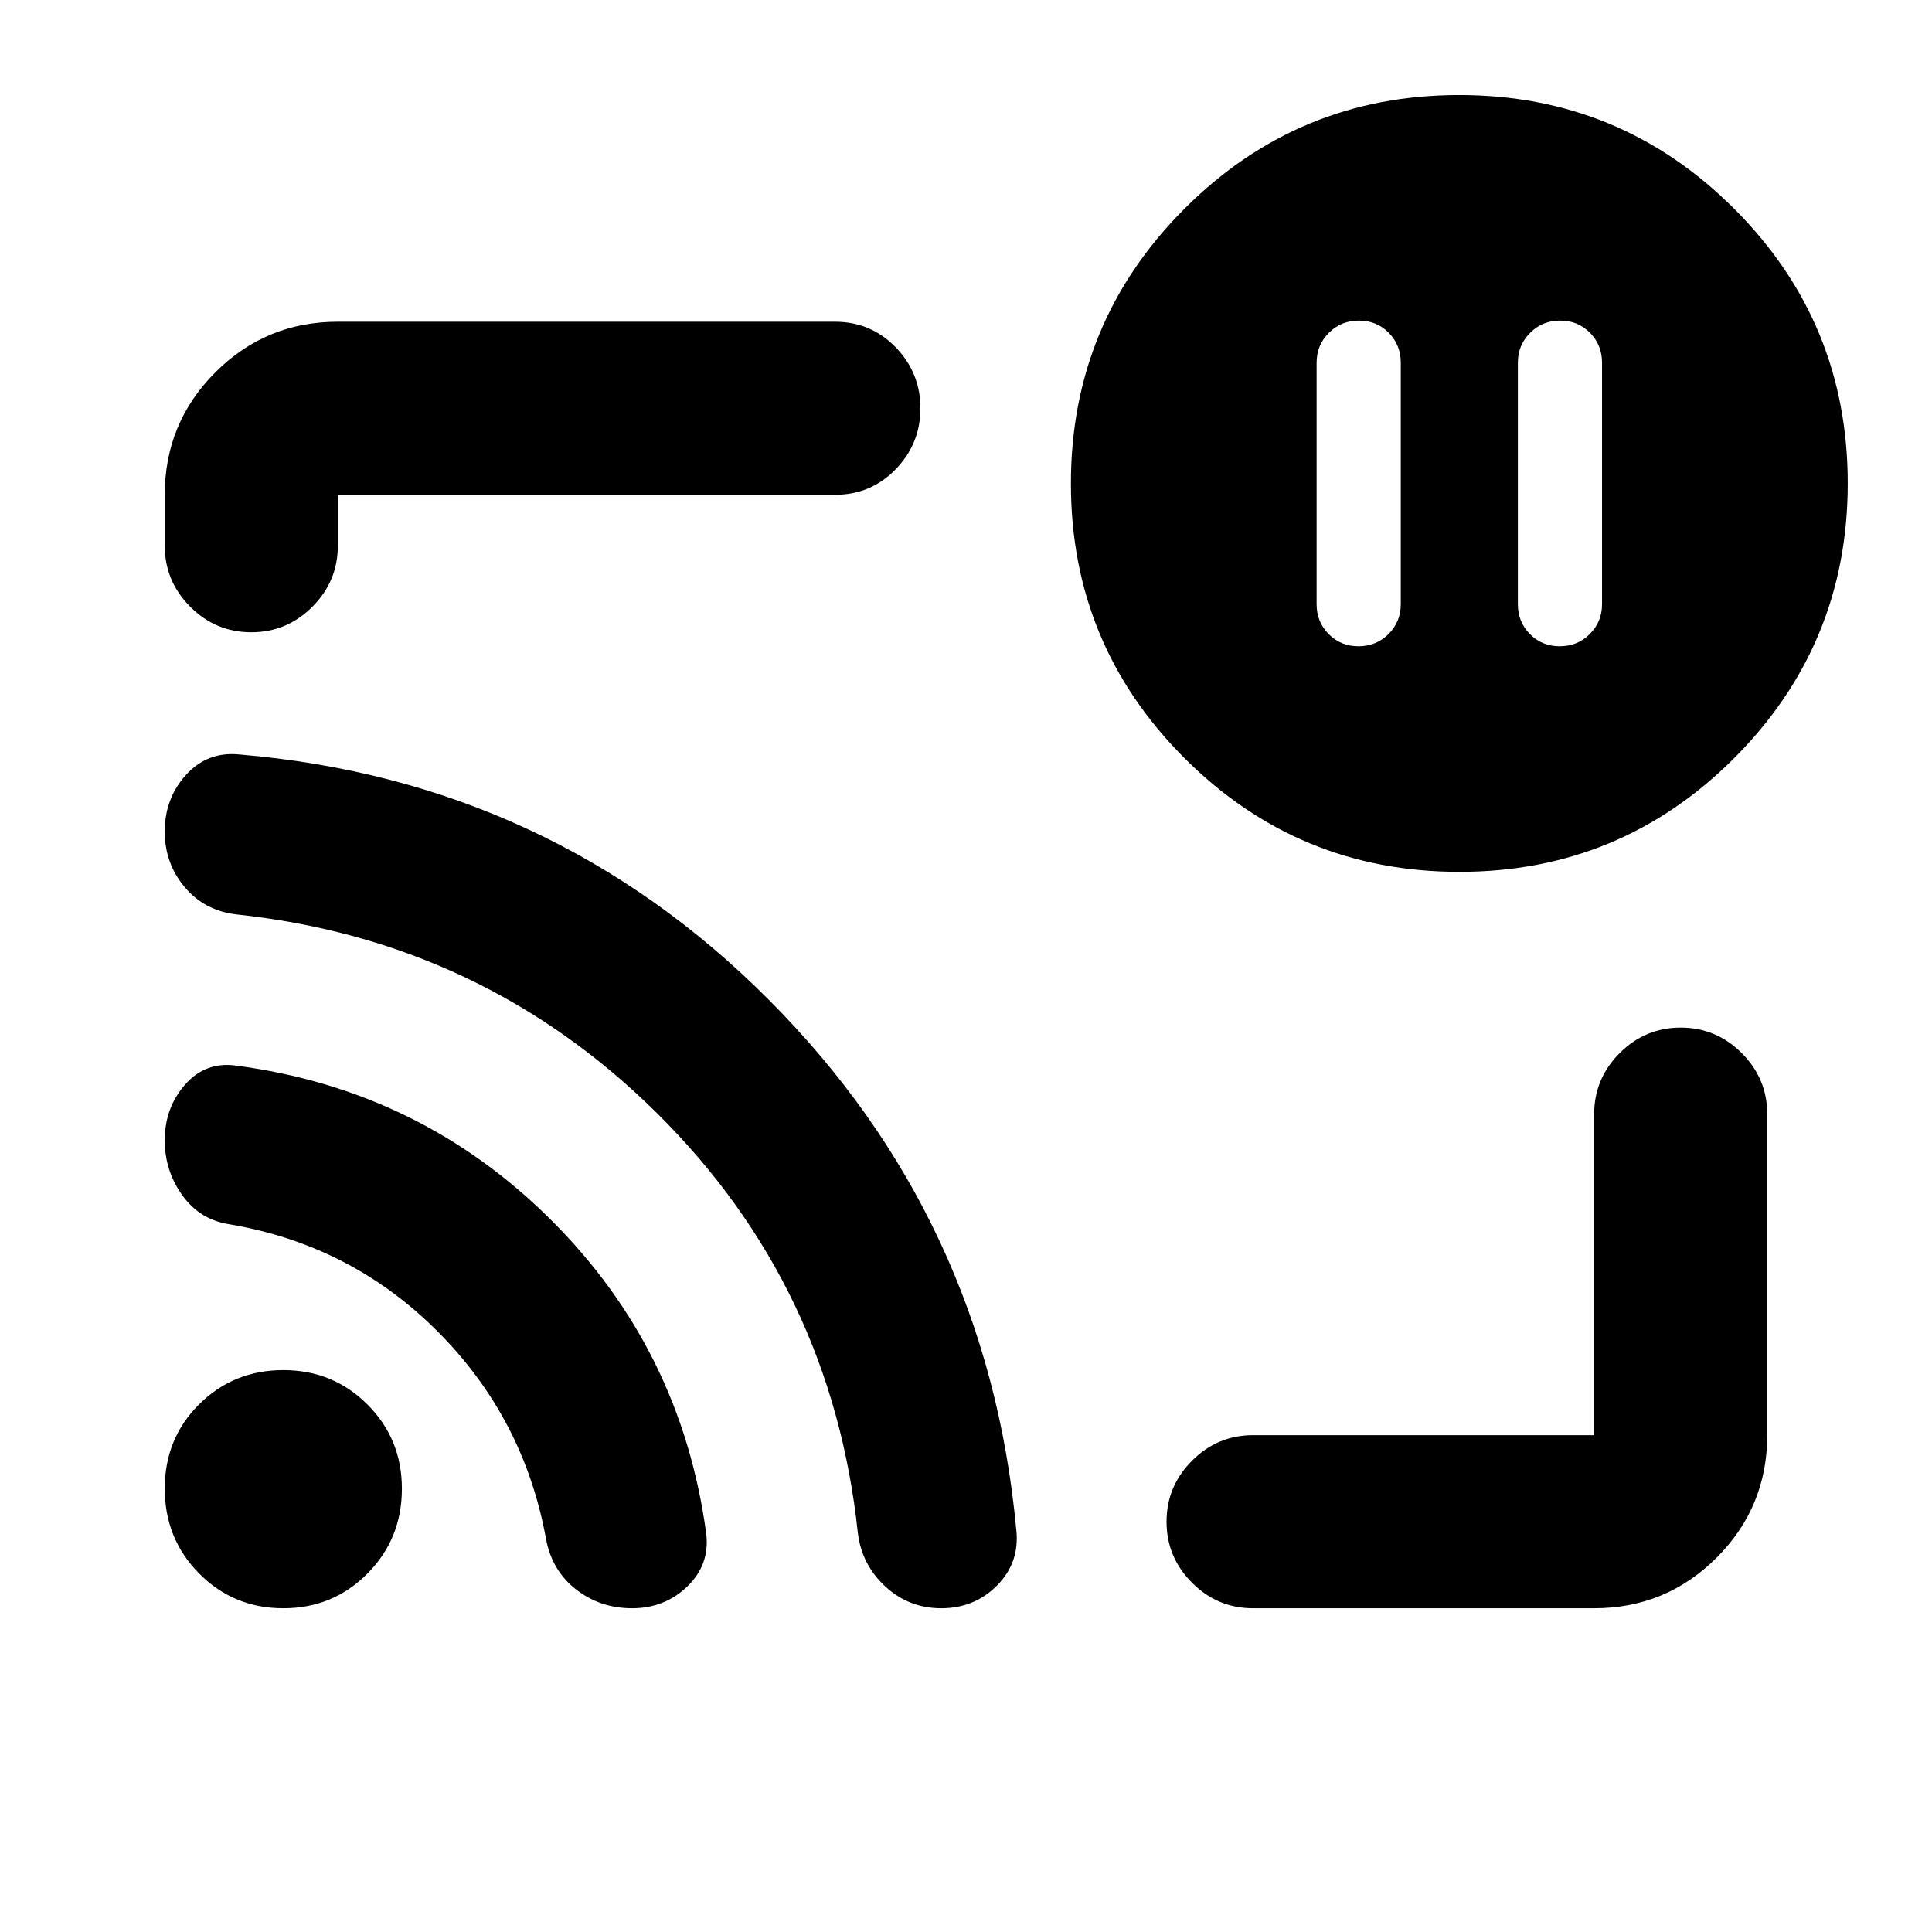 <svg xmlns="http://www.w3.org/2000/svg" height="24" viewBox="0 -960 960 960" width="24"><path d="M775.25-800.7q-8.84 0-14.93 6.08-6.1 6.07-6.1 14.84v120q0 8.76 5.98 14.84 5.97 6.07 14.81 6.07t14.94-6.07q6.09-6.08 6.09-14.84v-120q0-8.77-5.97-14.84-5.98-6.08-14.82-6.08Zm-100 0q-8.84 0-14.93 6.08-6.1 6.07-6.1 14.84v120q0 8.76 5.98 14.84 5.97 6.07 14.81 6.07t14.94-6.07q6.09-6.08 6.09-14.84v-120q0-8.77-5.97-14.84-5.98-6.08-14.82-6.08ZM480-480.5Zm312.13 319.63H622.65q-17.65 0-30.32-12.67-12.68-12.68-12.68-30.33t12.68-30.33q12.67-12.67 30.32-12.67h169.48v-159.52q0-17.65 12.67-30.33 12.68-12.67 30.33-12.67t30.33 12.67q12.67 12.68 12.67 30.33v159.52q0 35.72-25.14 60.86t-60.86 25.14ZM124.87-645.83q-17.65 0-30.33-12.67-12.67-12.67-12.67-30.33v-25.3q0-35.72 25.14-60.86t60.86-25.14h246.98q17.88 0 30.19 12.67 12.31 12.68 12.31 30.33t-12.31 30.33q-12.31 12.67-30.19 12.67H167.87v25.3q0 17.66-12.67 30.33-12.68 12.67-30.33 12.67ZM725.2-526.78q-80.07 0-136.57-56.44-56.5-56.43-56.5-136.5 0-80.06 56.43-136.56 56.44-56.5 136.5-56.5 80.07 0 136.57 56.43t56.5 136.5q0 80.07-56.43 136.57-56.44 56.5-136.5 56.5ZM140.78-160.87q-24.7 0-41.81-17.26-17.1-17.25-17.1-42.18t17.1-41.91q17.11-16.98 41.81-16.98 24.71 0 41.81 17.11 17.11 17.1 17.11 41.81 0 24.91-17.11 42.16-17.1 17.25-41.81 17.25Zm173.31 0q-15.81 0-27.78-9.29t-14.96-24.94q-10.87-60.18-53.87-103.28-42.99-43.1-103.68-53.32-14.47-2.23-23.2-14.36-8.73-12.13-8.73-27.35 0-16.18 10.1-27.66 10.1-11.47 25.1-9.47 91.63 11.97 156.55 76.53 64.92 64.55 77.3 156.06 1.86 15.36-9.37 26.22-11.22 10.86-27.46 10.86Zm153.61 0q-15.98 0-27.7-10.74-11.72-10.74-13.72-26.52-13-122.61-99.64-208.56-86.65-85.95-209.31-98.96-15.79-1.89-25.62-13.62-9.84-11.73-9.84-27.56 0-16.54 10.59-28.17 10.58-11.63 26.28-10.13 154.61 12.96 263.19 121.82 108.59 108.86 123.02 263.08 1.92 16.38-9.34 27.87-11.27 11.49-27.91 11.49Z"/></svg>